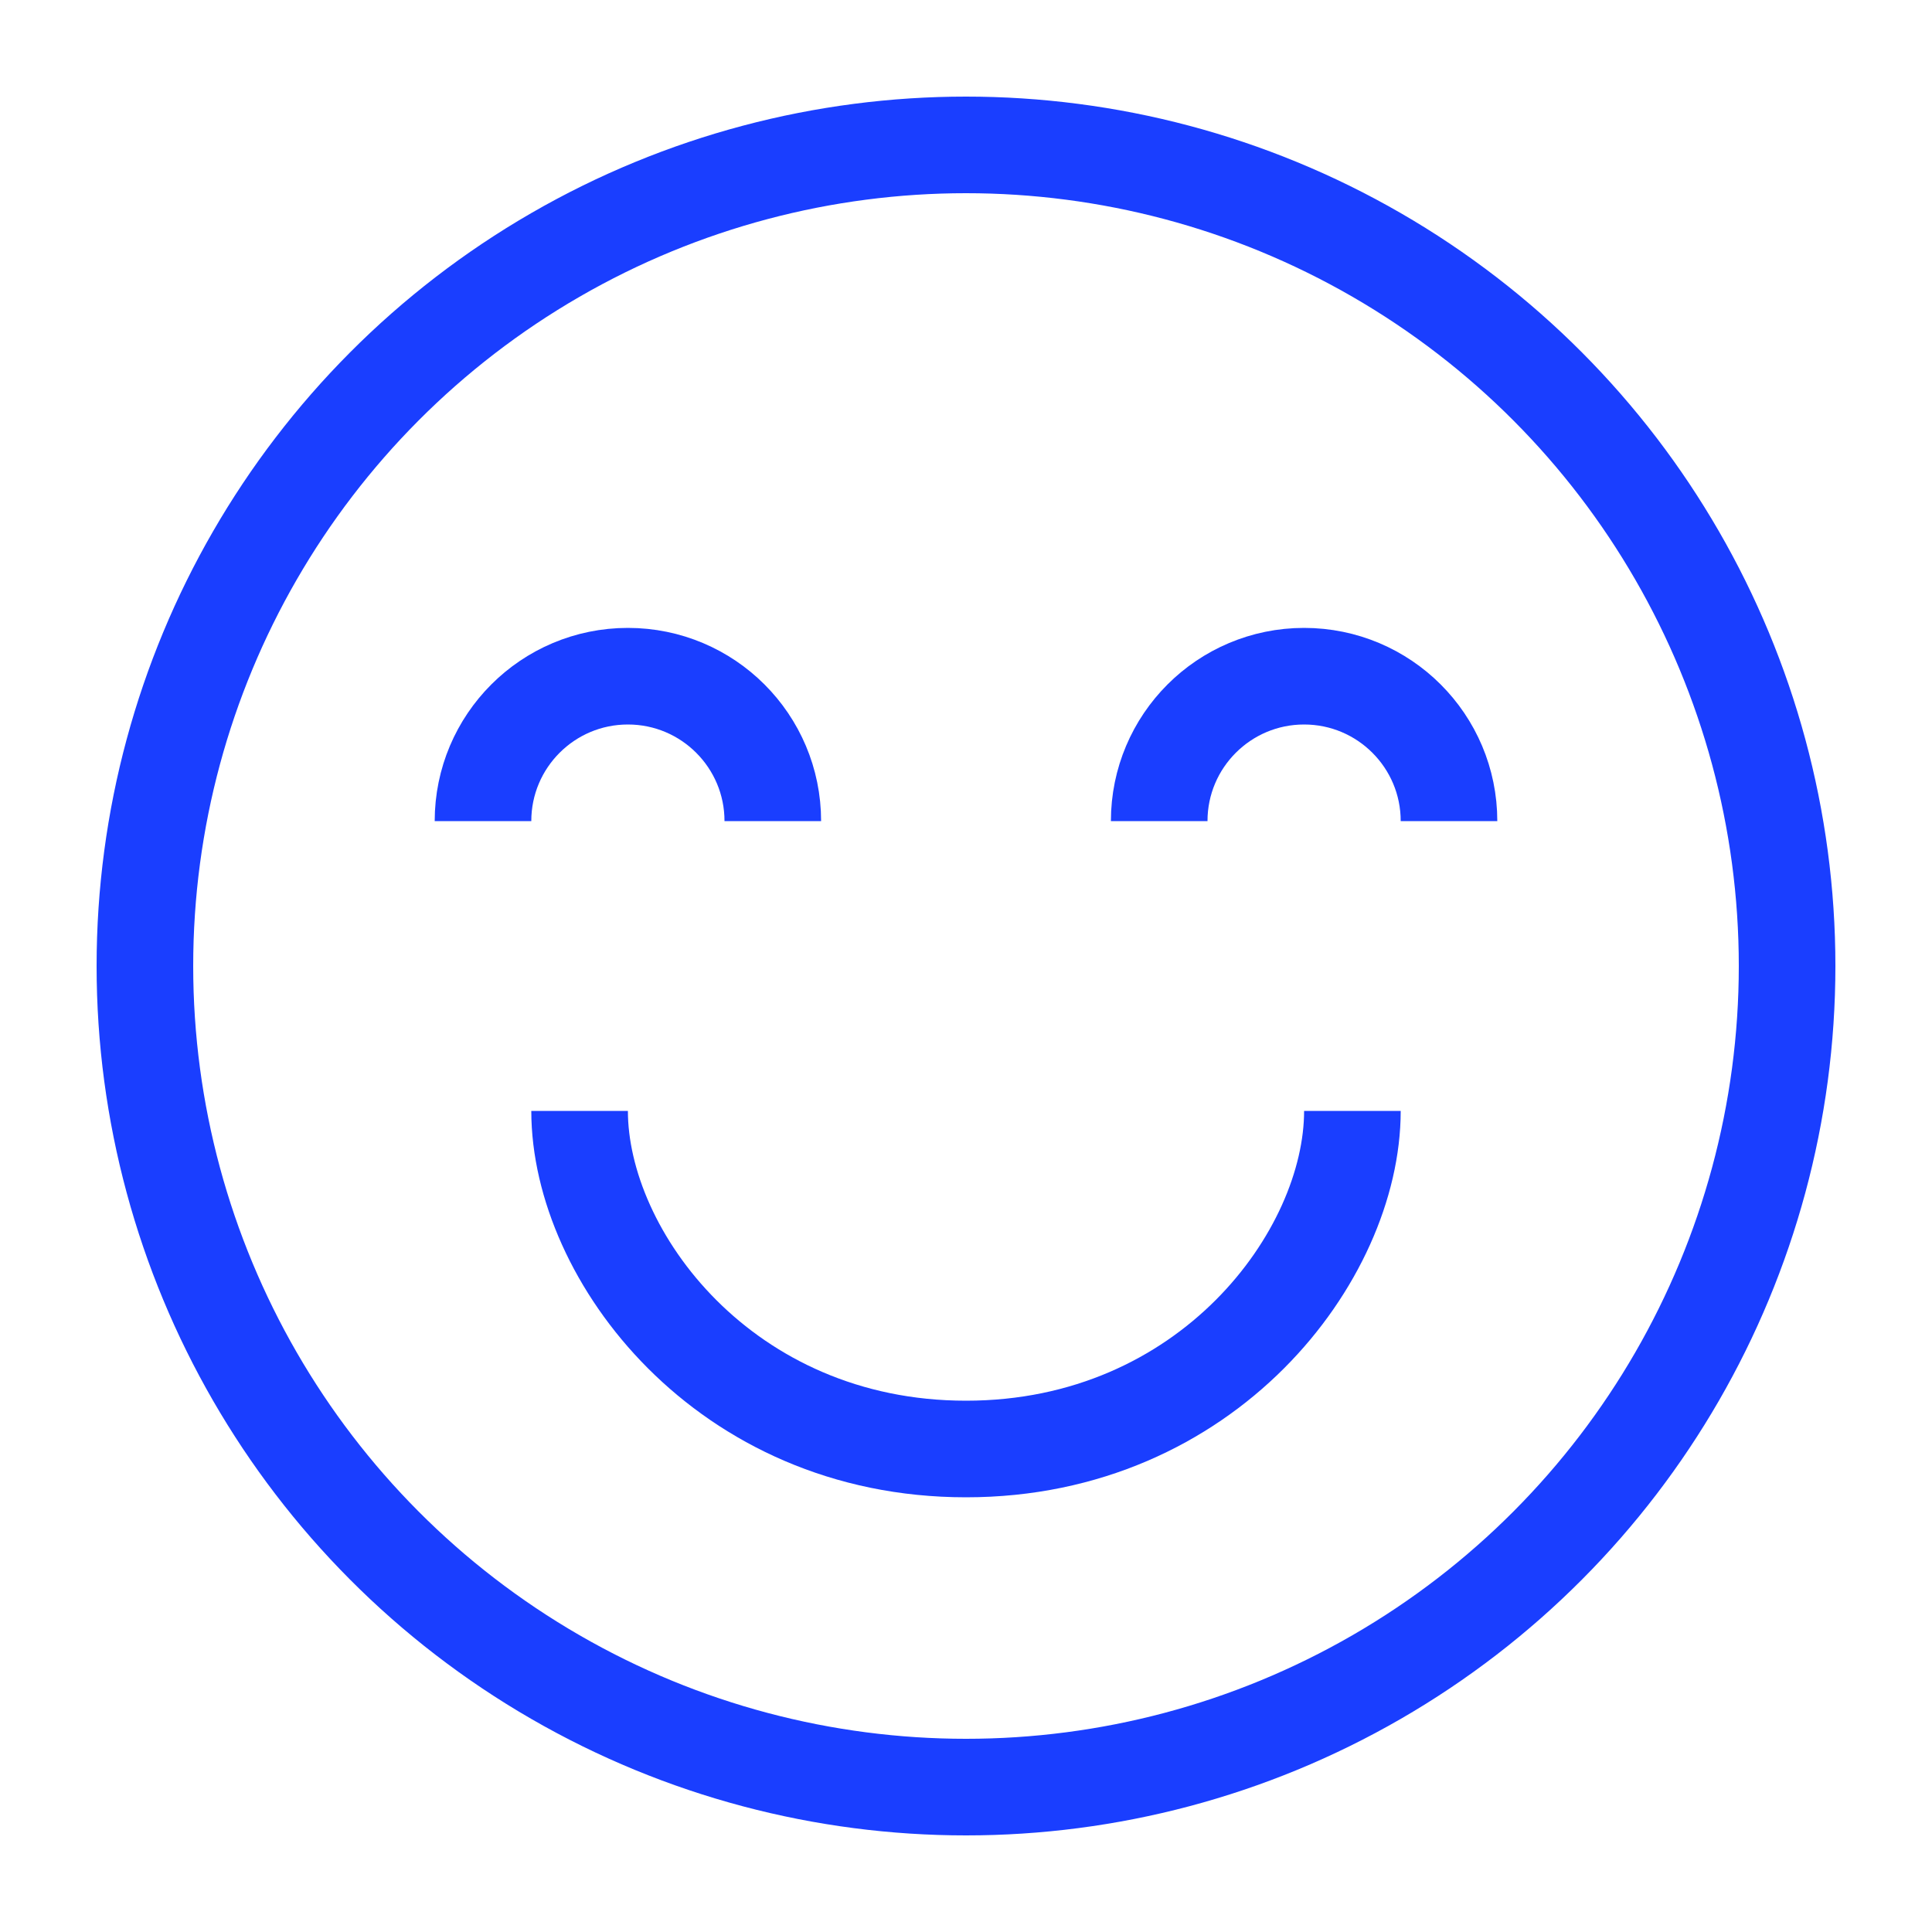<svg width="40" height="40" viewBox="0 0 40 40" fill="none" xmlns="http://www.w3.org/2000/svg">
    <rect width="40" height="40" fill="black" fill-opacity="0"/>
    <circle cx="20" cy="20" r="17" stroke="#1A3EFF" stroke-width="2"/>
    <path d="M16 17C16 15.343 14.657 14 13 14C11.343 14 10 15.343 10 17" stroke="#1A3EFF" stroke-width="2"/>
    <path d="M30 17C30 15.343 28.657 14 27 14C25.343 14 24 15.343 24 17" stroke="#1A3EFF" stroke-width="2"/>
    <path d="M12 23C12 26 15 30 20 30C25 30 28 26 28 23" stroke="#1A3EFF" stroke-width="2"/>
</svg>
